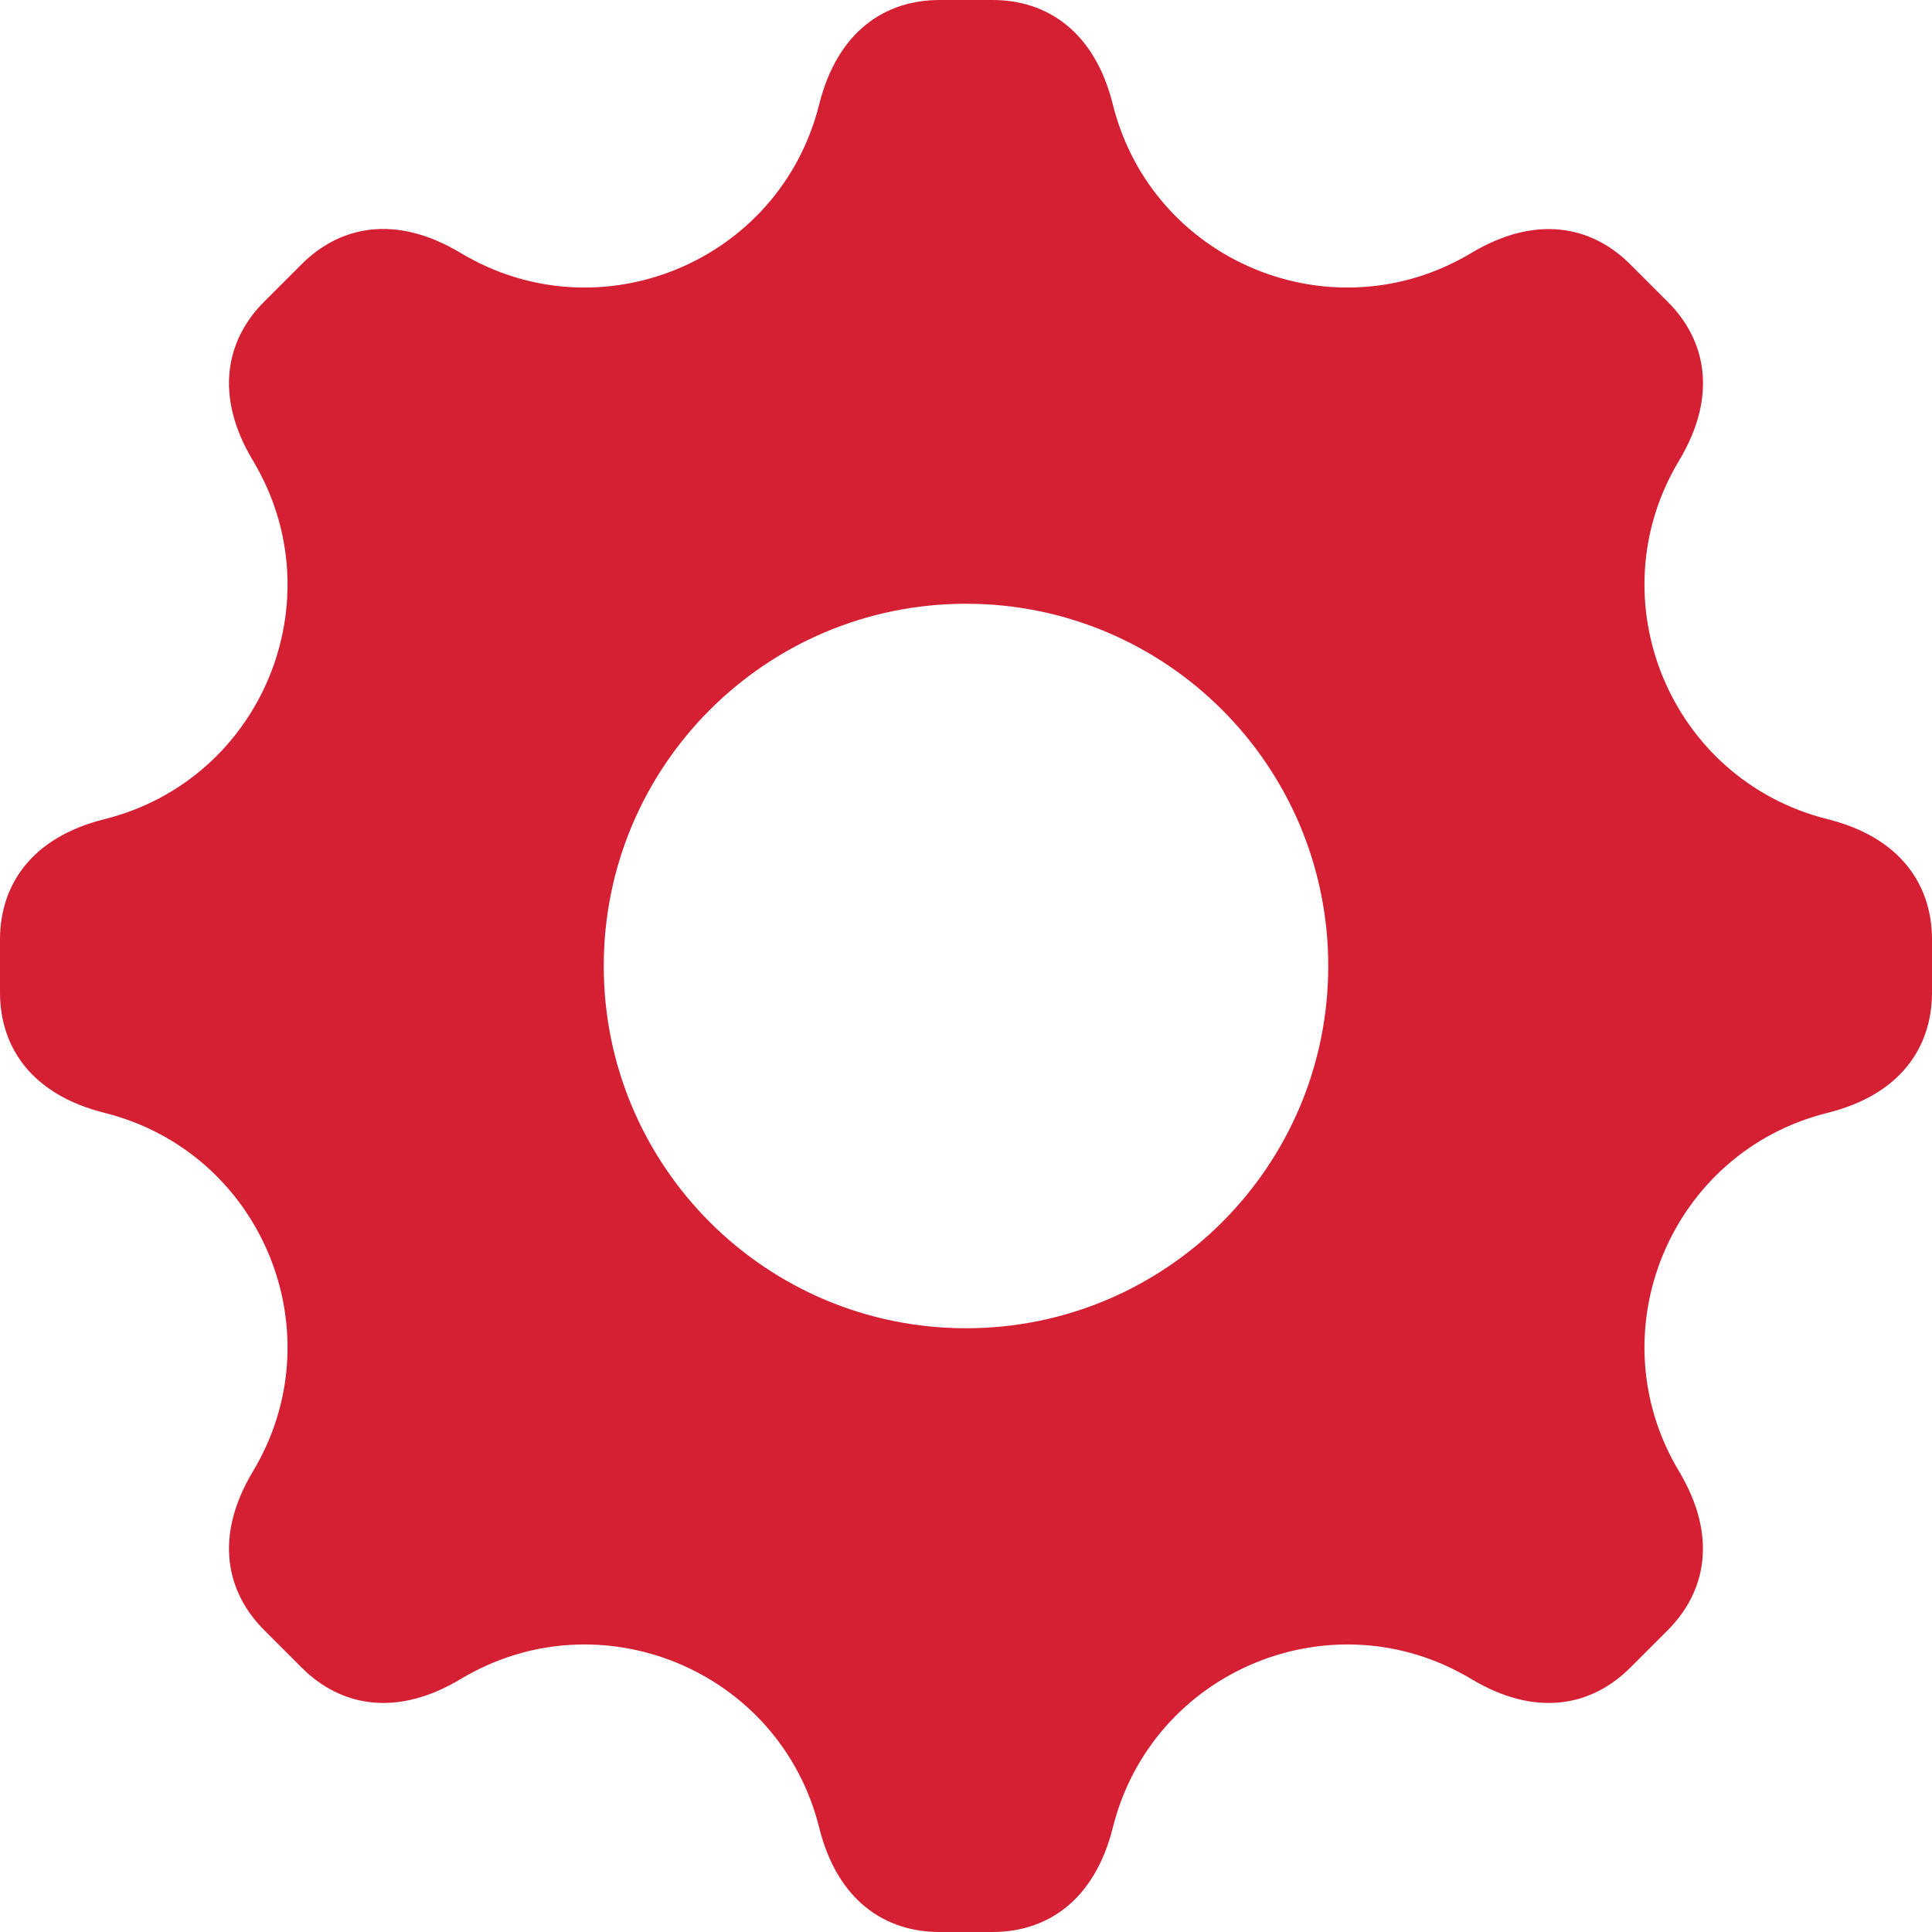 <?xml version="1.0" encoding="UTF-8"?>
<svg width="16px" height="16px" viewBox="0 0 16 16" version="1.1" xmlns="http://www.w3.org/2000/svg" xmlns:xlink="http://www.w3.org/1999/xlink">
    <!-- Generator: Sketch 47.1 (45422) - http://www.bohemiancoding.com/sketch -->
    <title>Menu / Selected Icons / settings</title>
    <desc>Created with Sketch.</desc>
    <defs></defs>
    <g id="Symbols" stroke="none" stroke-width="1" fill="none" fill-rule="evenodd">
        <g id="Menu-/-Selected-Icons-/-settings" fill-rule="nonzero" fill="#D51F32">
            <path d="M15.135,6.784 C13.832,6.458 13.214,4.966 13.905,3.815 C14.227,3.279 14.13,2.817 13.811,2.499 L13.501,2.189 C13.183,1.871 12.721,1.774 12.185,2.095 C11.033,2.786 9.541,2.168 9.216,0.865 C9.065,0.258 8.669,0 8.219,0 L7.781,0 C7.331,0 6.936,0.258 6.784,0.865 C6.458,2.168 4.966,2.786 3.815,2.095 C3.279,1.773 2.816,1.87 2.498,2.188 L2.188,2.498 C1.87,2.816 1.773,3.279 2.095,3.815 C2.786,4.967 2.168,6.459 0.865,6.784 C0.26,6.935 0,7.33 0,7.781 L0,8.219 C0,8.669 0.258,9.064 0.865,9.216 C2.168,9.542 2.786,11.034 2.095,12.185 C1.773,12.721 1.87,13.183 2.189,13.501 L2.499,13.811 C2.818,14.13 3.281,14.226 3.815,13.905 C4.967,13.214 6.459,13.832 6.784,15.135 C6.935,15.742 7.331,16 7.781,16 L8.219,16 C8.669,16 9.064,15.742 9.216,15.135 C9.542,13.832 11.034,13.214 12.185,13.905 C12.72,14.226 13.182,14.13 13.501,13.811 L13.811,13.501 C14.129,13.183 14.226,12.721 13.905,12.185 C13.214,11.033 13.832,9.541 15.135,9.216 C15.742,9.065 16,8.669 16,8.219 L16,7.781 C16,7.33 15.74,6.935 15.135,6.784 Z M8,11 C6.343,11 5,9.657 5,8 C5,6.343 6.343,5 8,5 C9.657,5 11,6.343 11,8 C11,9.657 9.657,11 8,11 Z" id="settings"></path>
        </g>
    </g>
</svg>